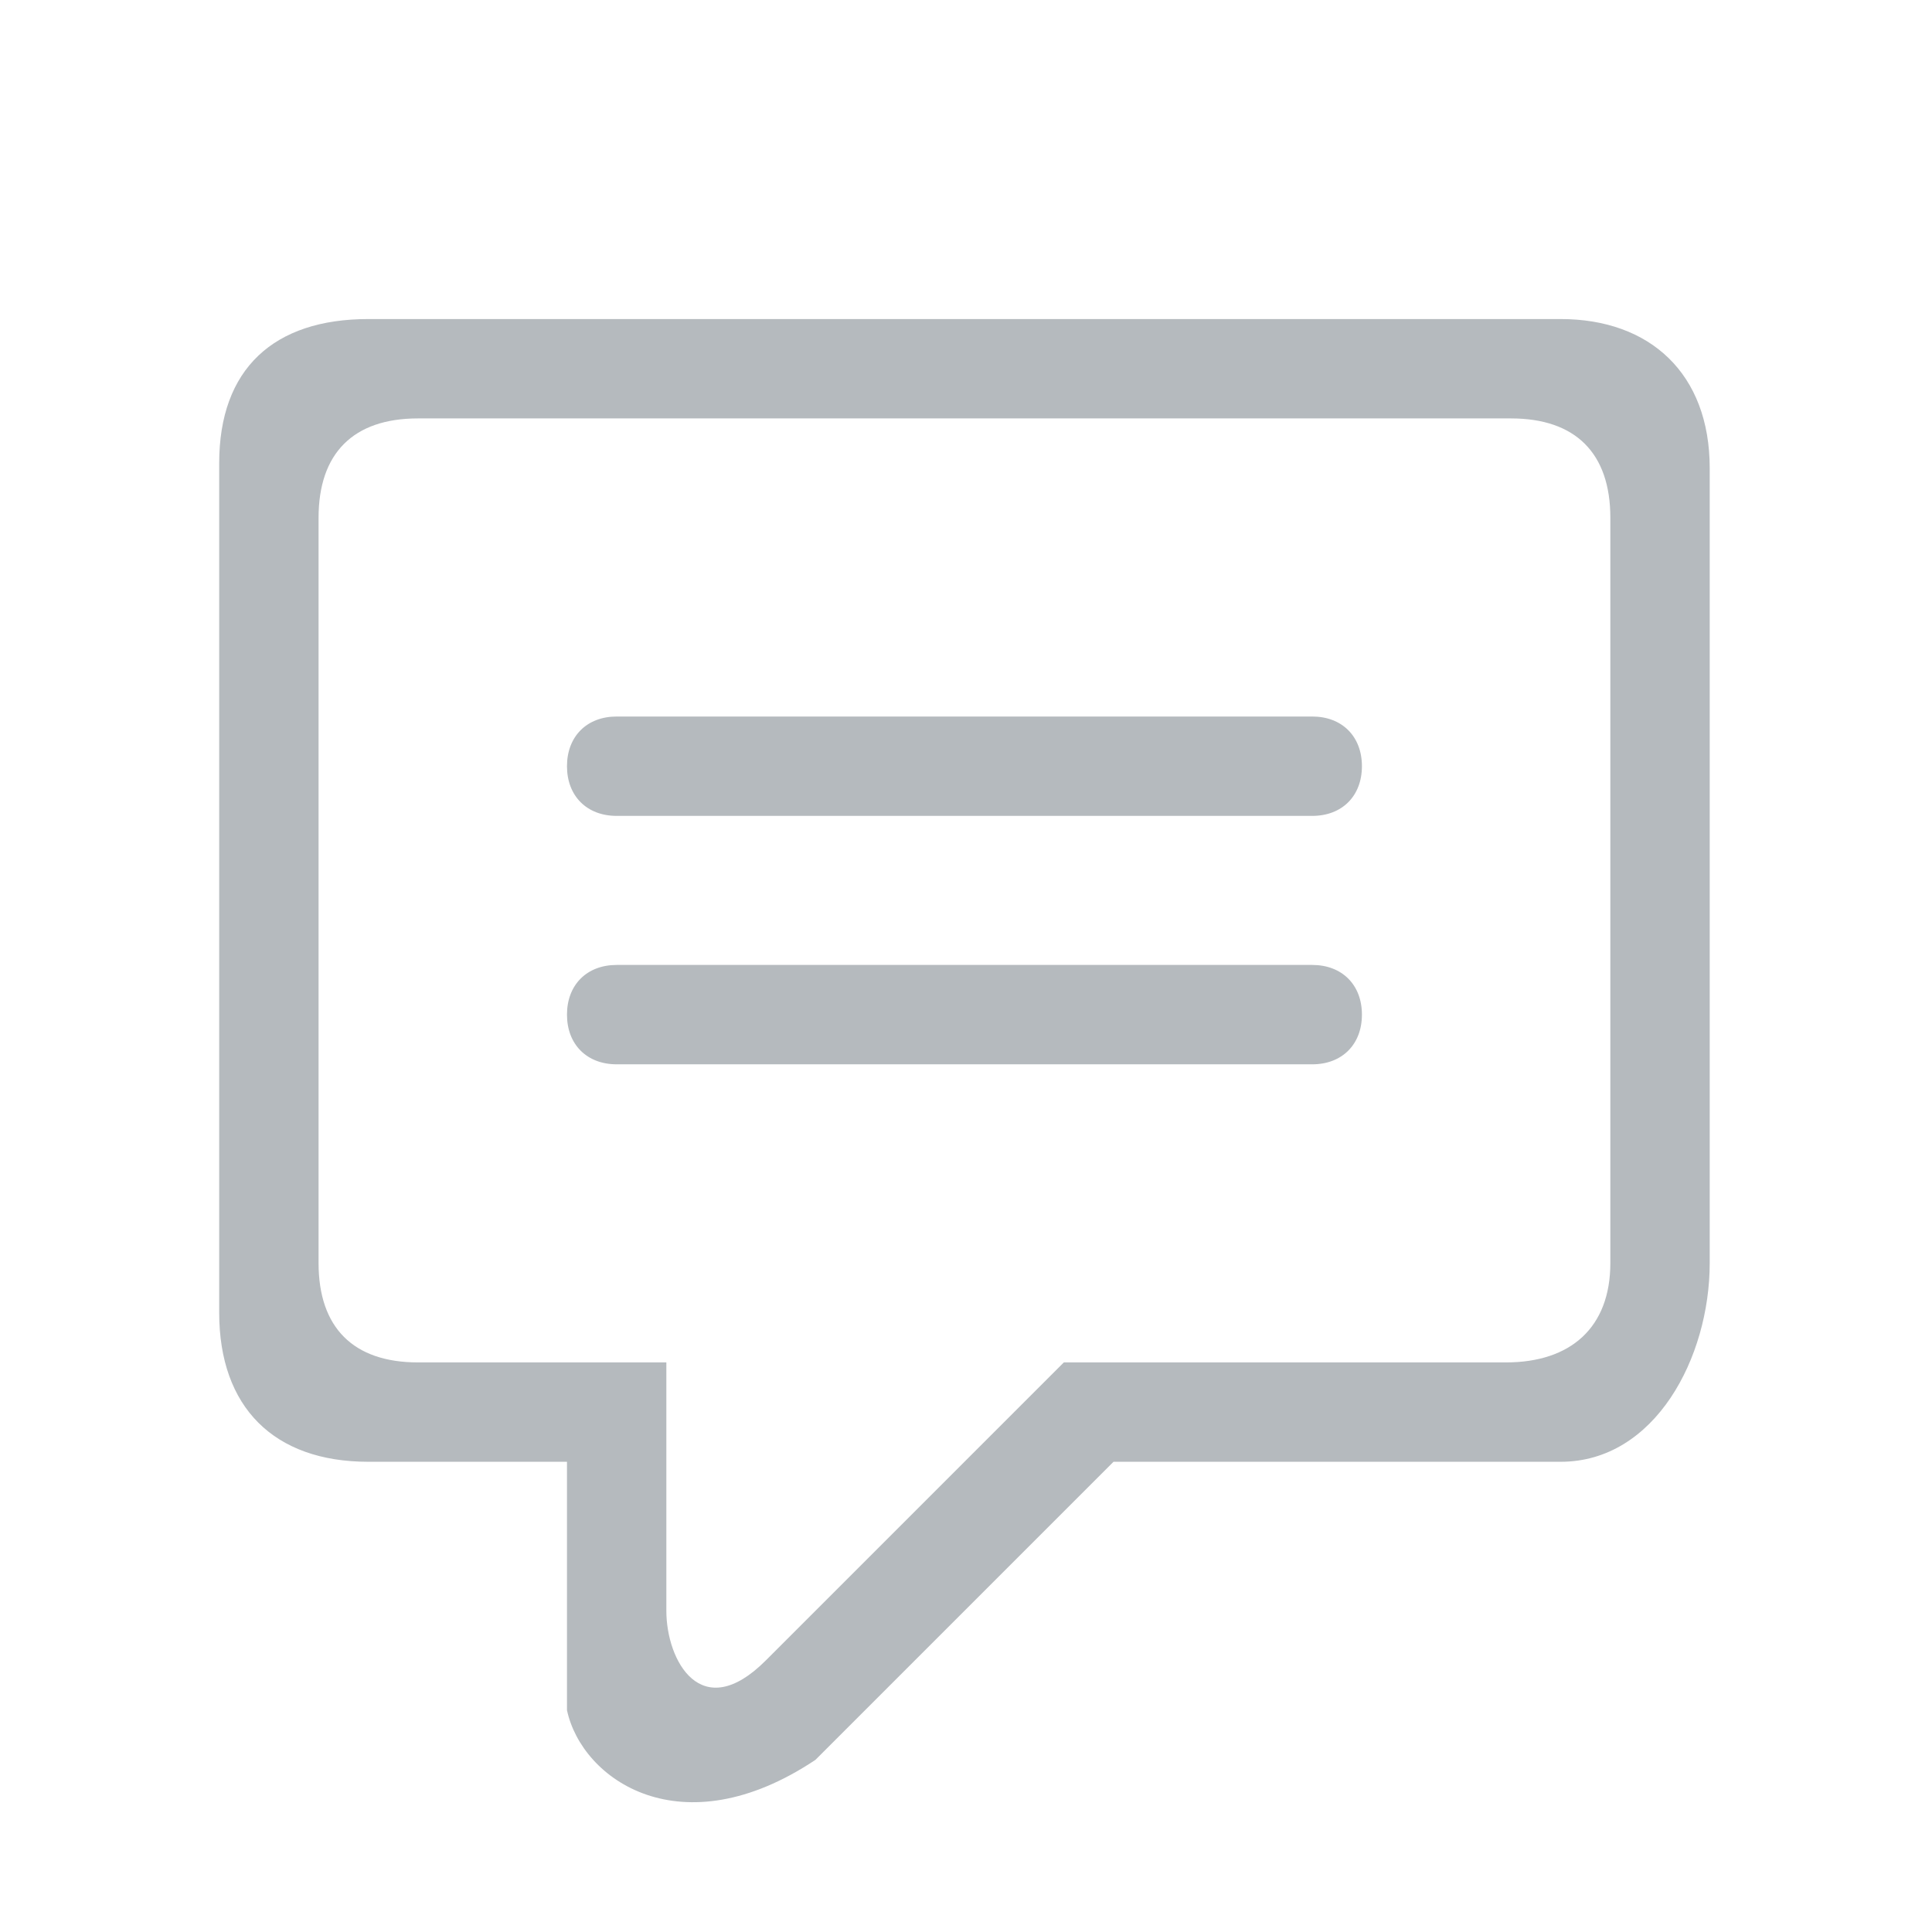<?xml version="1.0" standalone="no"?><!DOCTYPE svg PUBLIC "-//W3C//DTD SVG 1.1//EN" "http://www.w3.org/Graphics/SVG/1.1/DTD/svg11.dtd"><svg width="200" height="200" viewBox="0 0 200 200" version="1.1" xmlns="http://www.w3.org/2000/svg" xmlns:xlink="http://www.w3.org/1999/xlink"><defs><style type="text/css"><![CDATA[
@font-face { font-family: ifont; src: url("http://at.alicdn.com/t/font_1442373896_4754455.eot?#iefix") format("embedded-opentype"), url("http://at.alicdn.com/t/font_1442373896_4754455.woff") format("woff"), url("http://at.alicdn.com/t/font_1442373896_4754455.ttf") format("truetype"), url("http://at.alicdn.com/t/font_1442373896_4754455.svg#ifont") format("svg"); }

]]></style></defs><g class="transform-group"><g transform="scale(0.195, 0.195)"><path d="M696.63 380.38 327.37 380.38c-15.825 0-26.376 10.55-26.376 26.376 0 15.824 10.55 26.374 26.376 26.374l369.261 0c15.824 0 26.374-10.55 26.374-26.374C723.005 390.93 712.454 380.38 696.63 380.38zM696.63 512.259 327.37 512.259c-15.825 0-26.376 10.55-26.376 26.376s10.55 26.376 26.376 26.376l369.261 0c15.824 0 26.374-10.55 26.374-26.376S712.454 512.259 696.63 512.259zM828.509 169.374c2.638 0-633.018 0-633.018 0C145.377 169.374 116.364 195.749 116.364 245.863l0 451.027C116.364 747.003 145.377 776.016 195.491 776.016l105.503 0 0 131.879c7.913 36.927 60.664 73.852 131.879 26.376l158.253-158.255L828.509 776.016c50.114 0 79.127-55.389 79.127-105.503L907.636 248.501C907.636 198.387 875.985 169.374 828.509 169.374zM854.884 670.513c0 34.288-21.099 52.752-55.389 52.752 2.638 0-234.744 0-234.744 0l-158.255 158.255c-34.288 34.288-52.752 0-52.752-26.376 0-55.389 0-131.879 0-131.879l-131.879 0c-34.288 0-52.752-18.463-52.752-52.752l0-395.636c0-34.29 18.463-52.752 52.752-52.752l580.267 0c34.29 0 52.752 18.462 52.752 52.752L854.884 670.513z" fill="#b5babe"></path></g></g></svg>